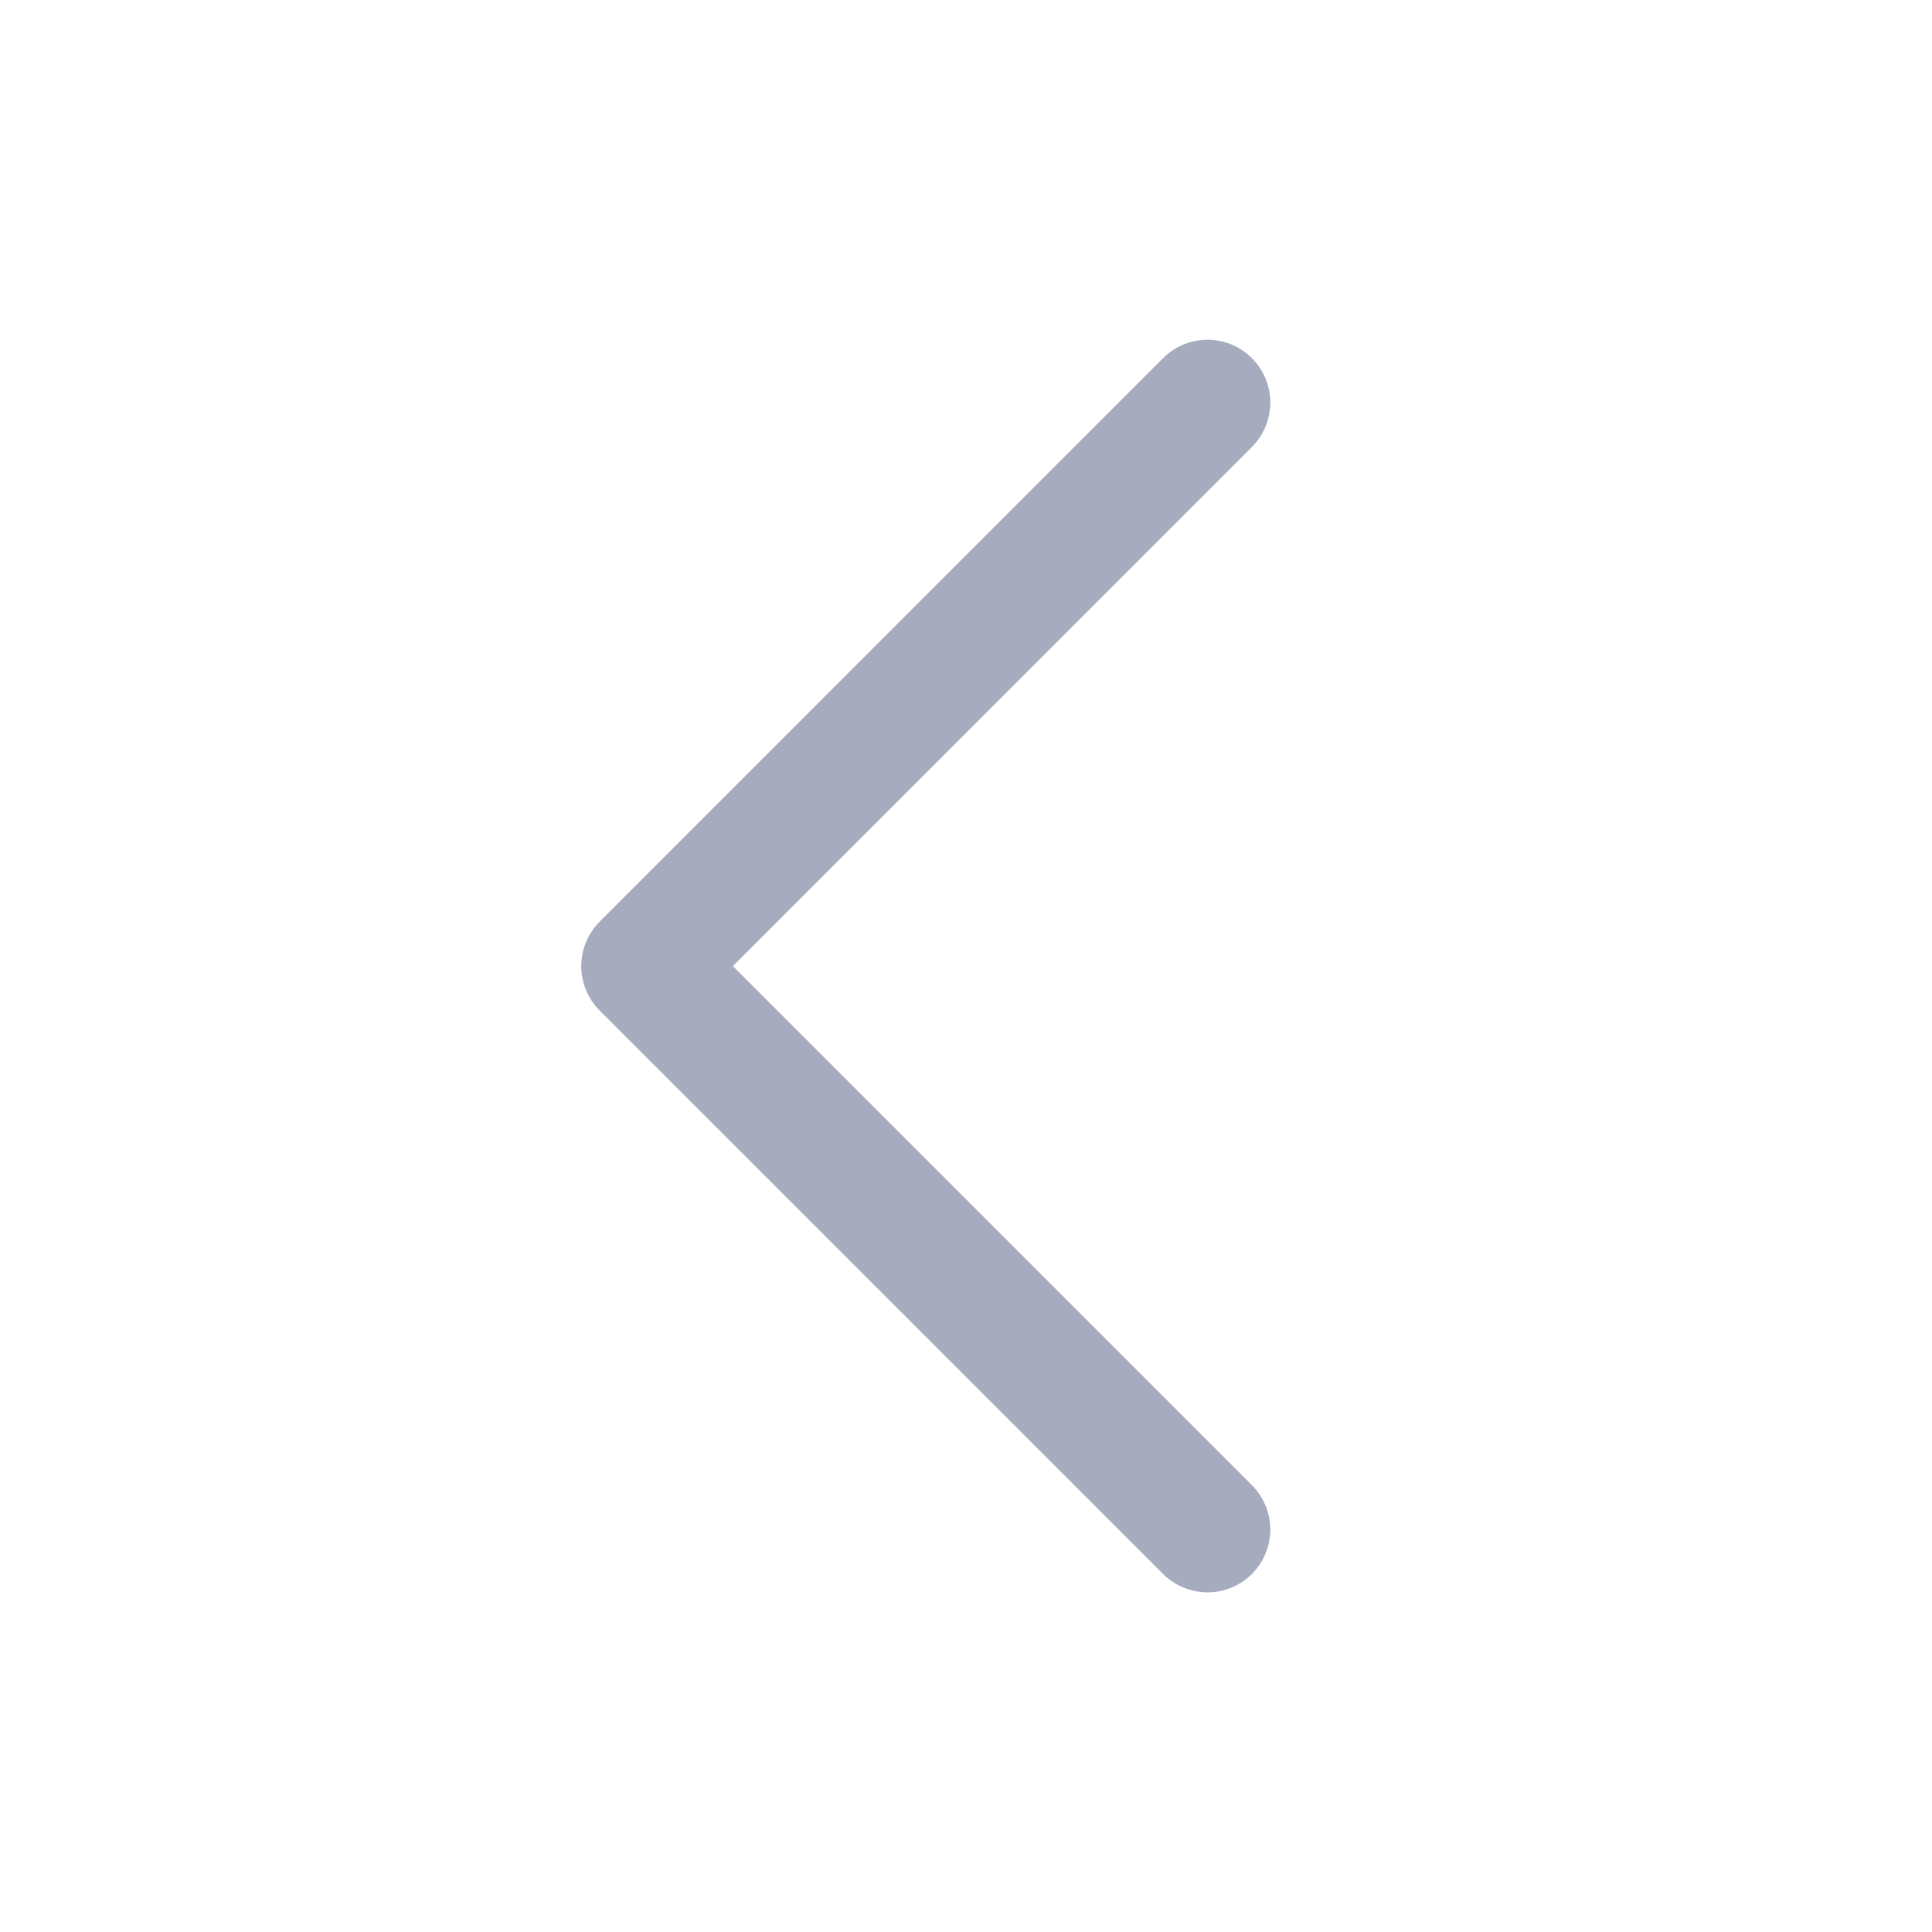 <svg width="20" height="20" viewBox="0 0 20 20" fill="none" xmlns="http://www.w3.org/2000/svg">
<path d="M12.5 15.834L6.667 10.001L12.5 4.167" stroke="#A6ACBE" stroke-width="1.3" stroke-linecap="round" stroke-linejoin="round"/>
</svg>

